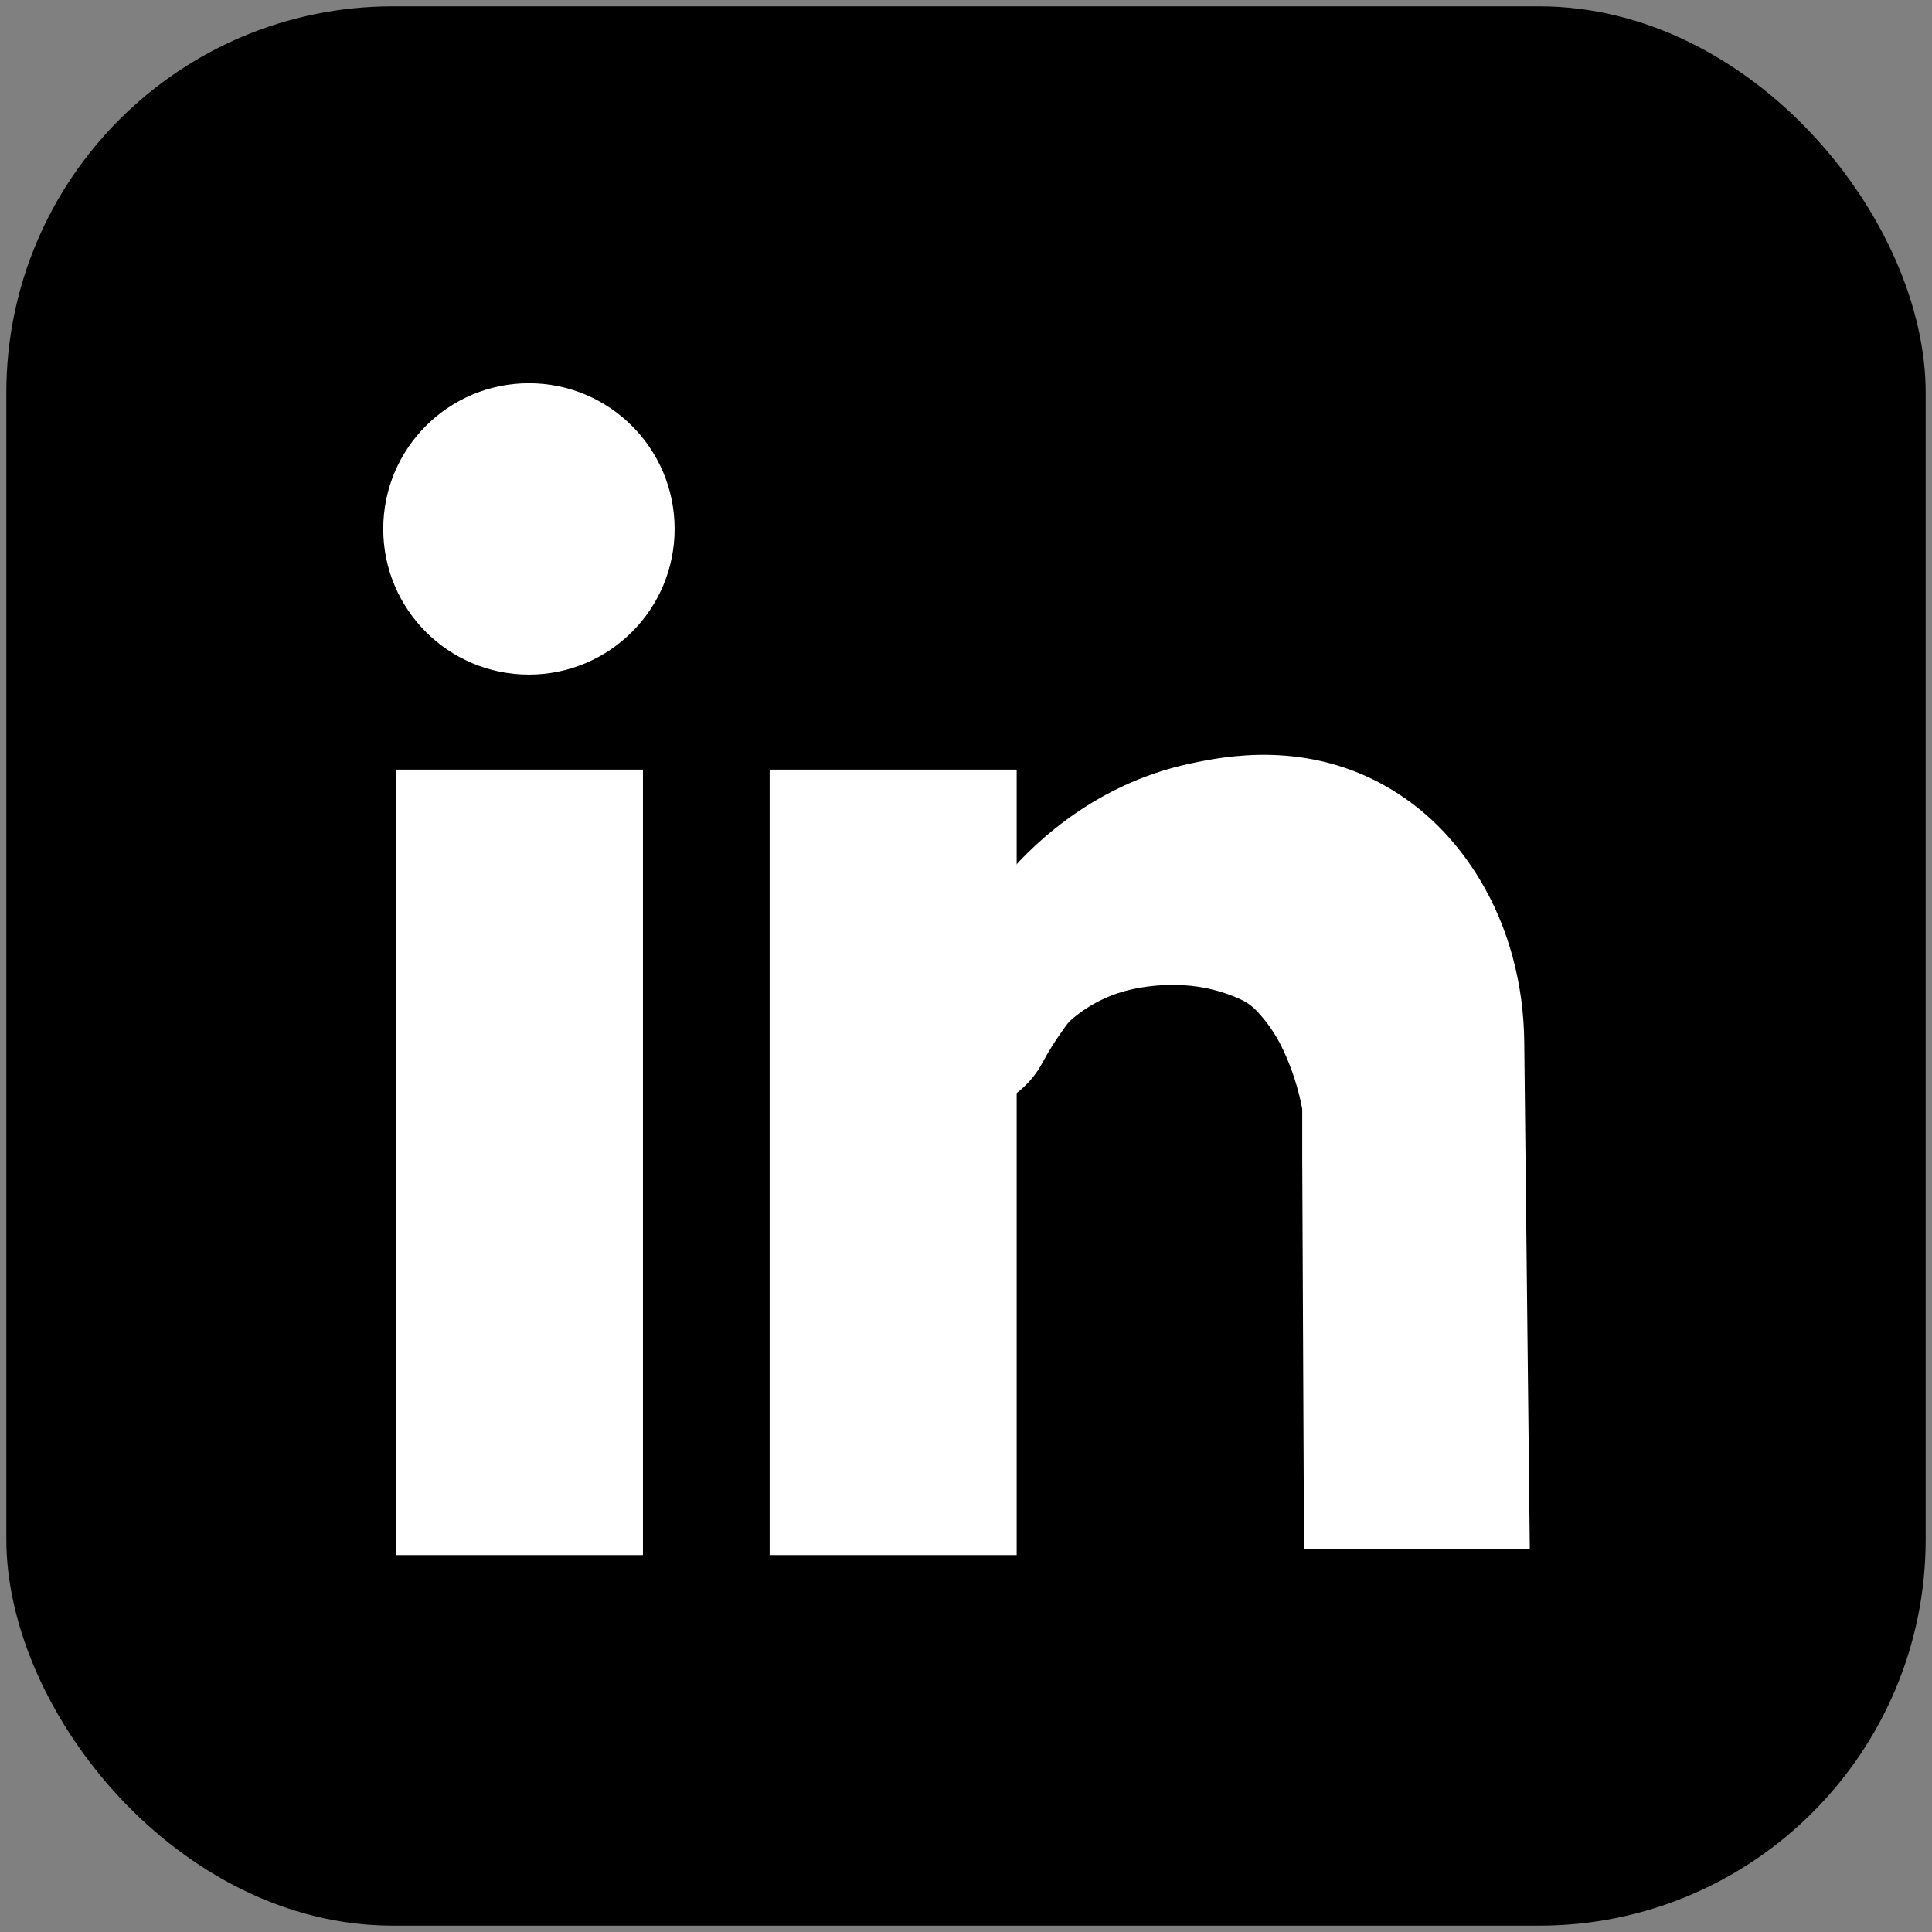<?xml version="1.0" encoding="UTF-8"?><svg id="Lag_1" xmlns="http://www.w3.org/2000/svg" width="305" height="305" viewBox="0 0 305 305"><rect x="0" y="0" width="305" height="305" fill="#808080" stroke="none"/><defs><style>.cls-1{fill:#000;stroke-width:0px;}.cls-2{fill:#fff;stroke:#fff;stroke-miterlimit:10;}</style></defs><g id="Linkedin_hover"><rect class="cls-1" x="1" y="1" width="303" height="303" rx="60.99" ry="60.99"/><rect class="cls-2" x="63" y="122" width="38" height="123"/><rect class="cls-2" x="122" y="122" width="38" height="123"/><path class="cls-2" d="M158.89,139c3.25-3.89,13.06-14.61,29.26-18,5.05-1.06,18.12-3.8,31.15,4,6.36,3.81,10.8,8.99,13.9,14.13,4.55,7.56,6.84,16.4,6.93,25.36l.87,79.51h-34.64l-.28-61v-8h0c-.63-3.32-1.67-6.53-3.1-9.56h0c-1.07-2.28-2.49-4.36-4.19-6.16h0c-.8-.85-1.74-1.52-2.78-1.99h0c-3.32-1.51-6.9-2.29-10.51-2.29h-.52c-2.29,0-4.57.26-6.79.79h0c-3.38.8-6.55,2.4-9.26,4.7h0c-.4.34-.76.73-1.07,1.17l-.68.96c-1.13,1.59-2.16,3.25-3.09,4.98h0c-1.54,2.85-4.01,5.1-6.99,6.37l-.11.04,1.89-35Z"/><circle class="cls-2" cx="83.5" cy="83.5" r="22.5"/></g></svg>